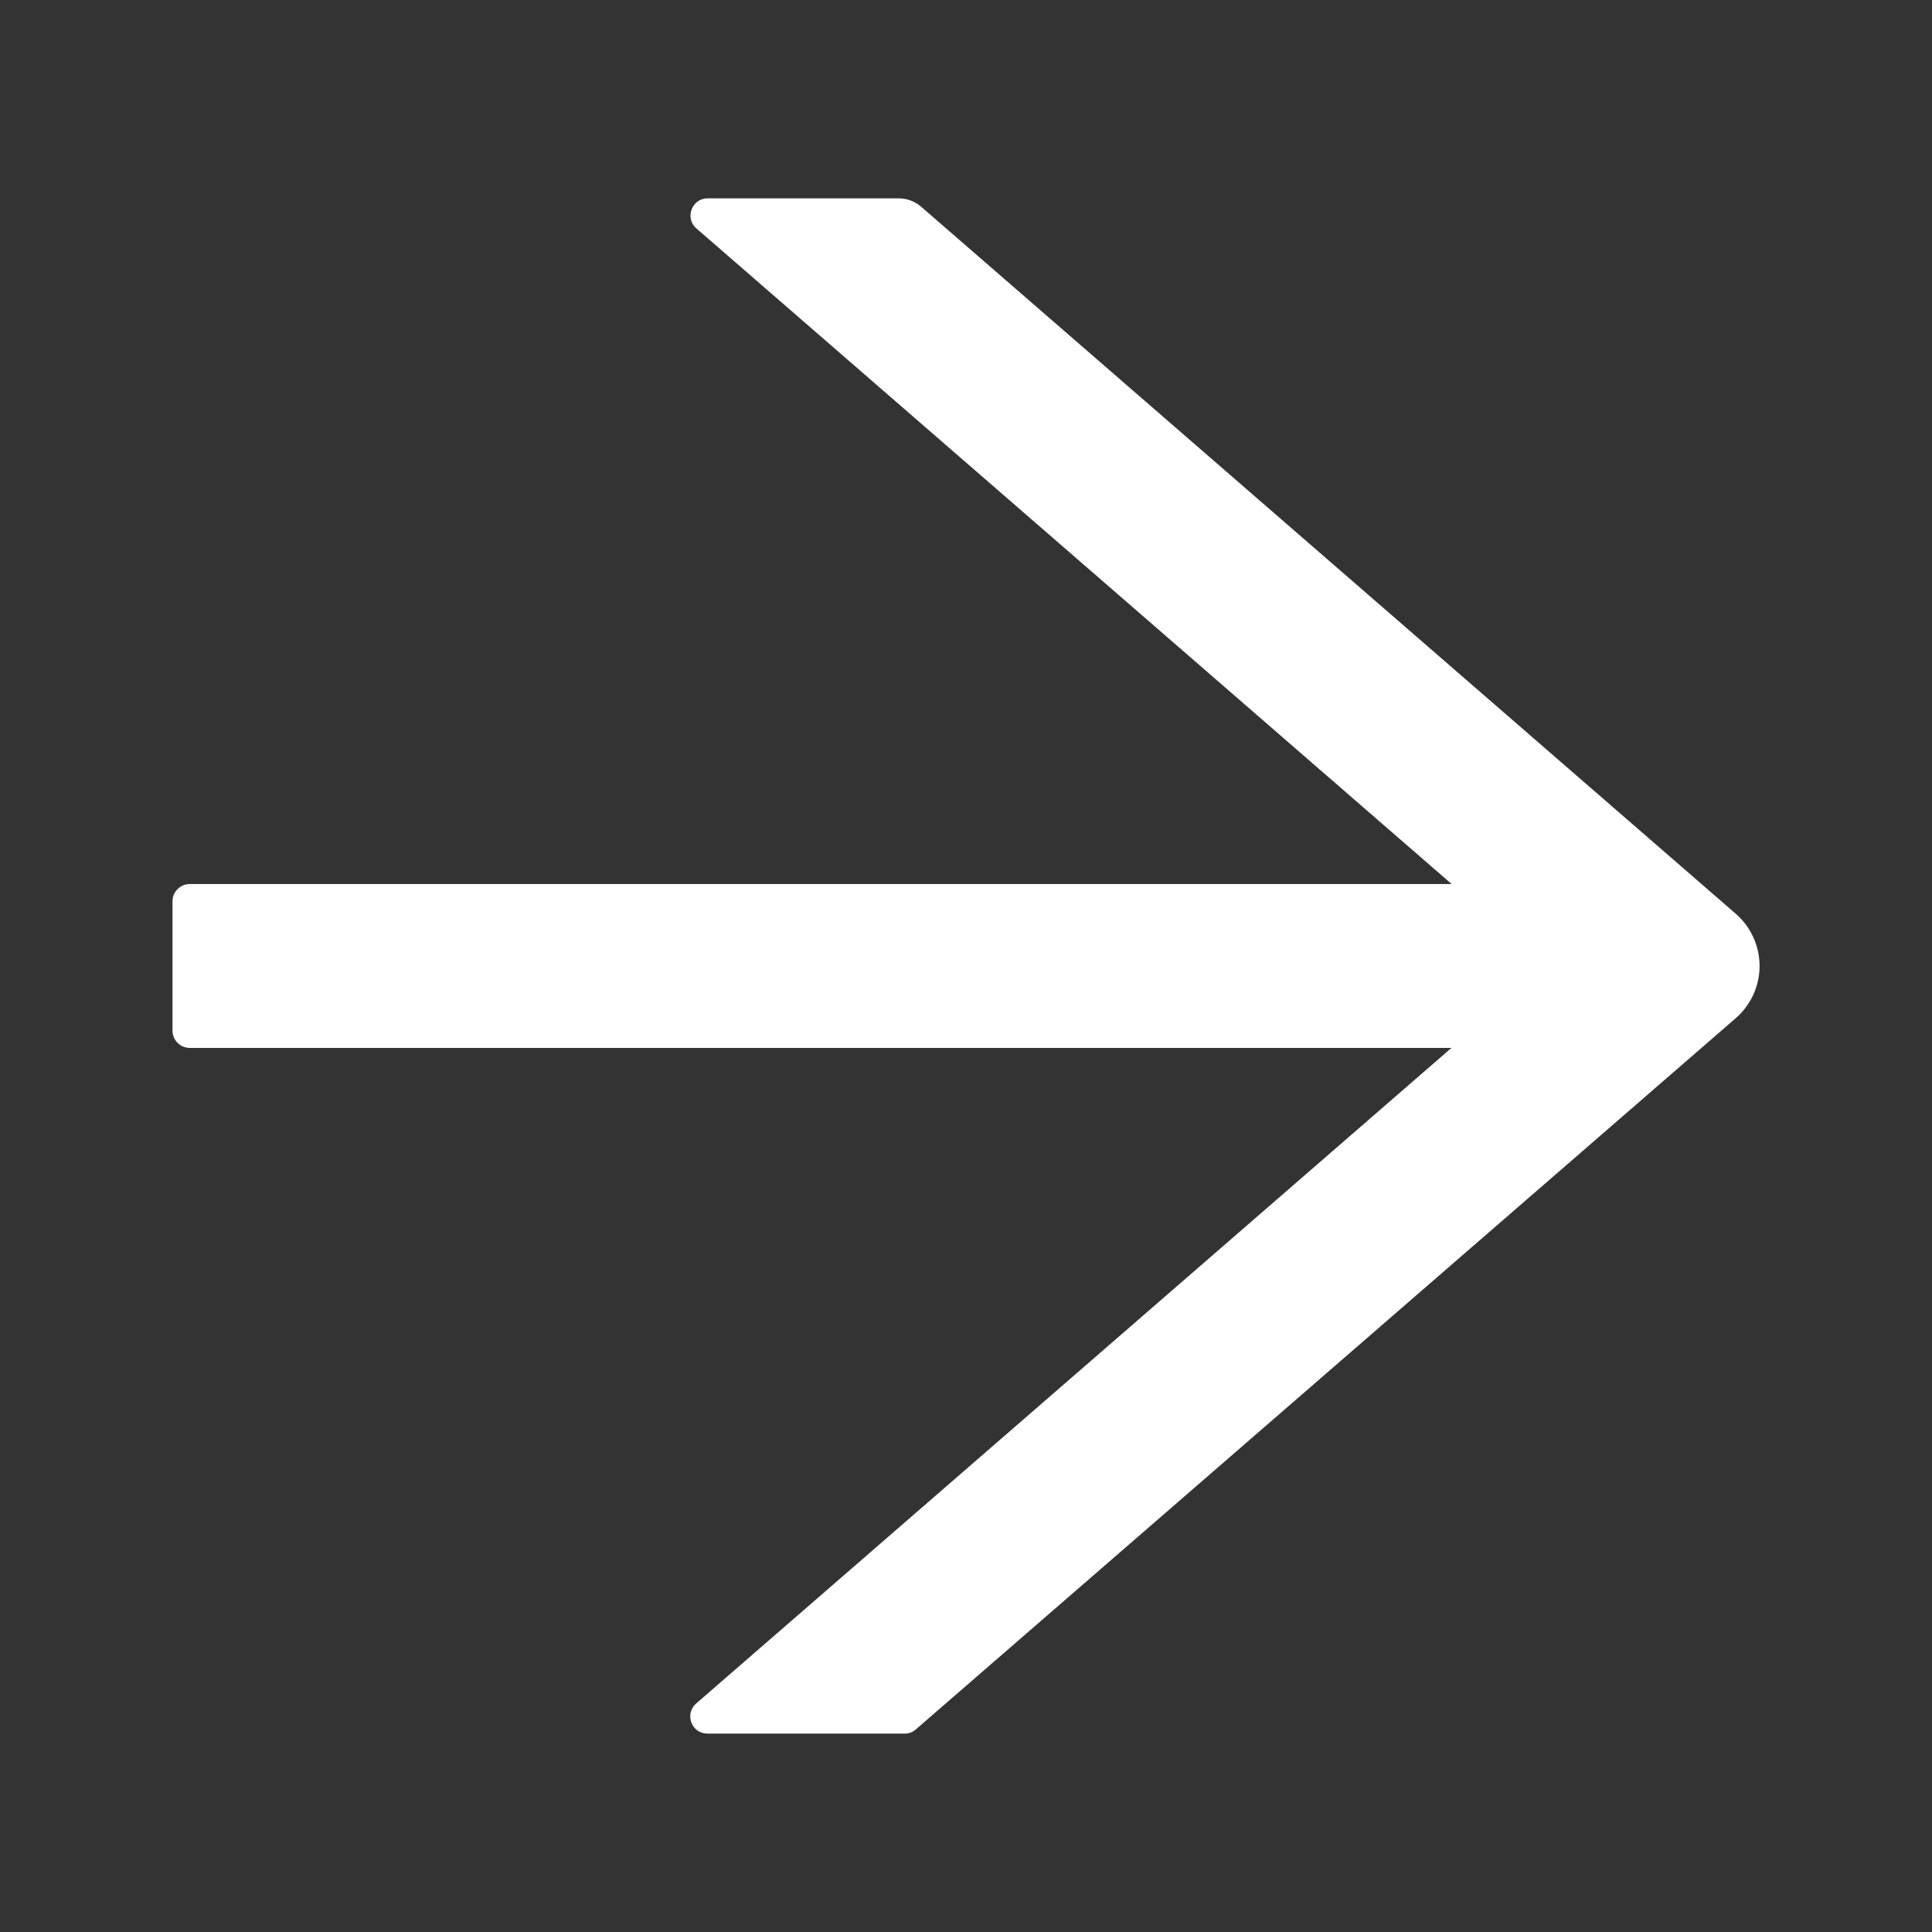<svg xmlns="http://www.w3.org/2000/svg" xmlns:xlink="http://www.w3.org/1999/xlink" fill="none" version="1.1" width="32" height="32" viewBox="0 0 32 32"><rect x="0" y="0" width="32" height="32" fill="#333333" stroke="none"/><defs><clipPath id="master_svg0_56_23129"><rect x="0" y="0" width="32" height="32" rx="0"/></clipPath></defs><g clip-path="url(#master_svg0_56_23129)"><g><path d="M28.75,15.135C28.75,15.135,15.257,3.424,15.257,3.424C15.154,3.335,15.022,3.285,14.882,3.285C14.882,3.285,11.722,3.285,11.722,3.285C11.457,3.285,11.336,3.614,11.536,3.785C11.536,3.785,24.043,14.642,24.043,14.642C24.043,14.642,3.143,14.642,3.143,14.642C2.986,14.642,2.857,14.771,2.857,14.928C2.857,14.928,2.857,17.071,2.857,17.071C2.857,17.228,2.986,17.357,3.143,17.357C3.143,17.357,24.04,17.357,24.04,17.357C24.04,17.357,11.532,28.214,11.532,28.214C11.332,28.389,11.454,28.714,11.718,28.714C11.718,28.714,14.986,28.714,14.986,28.714C15.054,28.714,15.122,28.689,15.172,28.642C15.172,28.642,28.75,16.864,28.75,16.864C28.874,16.756,28.973,16.623,29.041,16.474C29.109,16.325,29.144,16.163,29.144,15.999C29.144,15.836,29.109,15.674,29.041,15.525C28.973,15.375,28.874,15.243,28.75,15.135C28.75,15.135,28.75,15.135,28.75,15.135Z" fill="#FFFFFF" fill-opacity="1"/></g></g></svg>